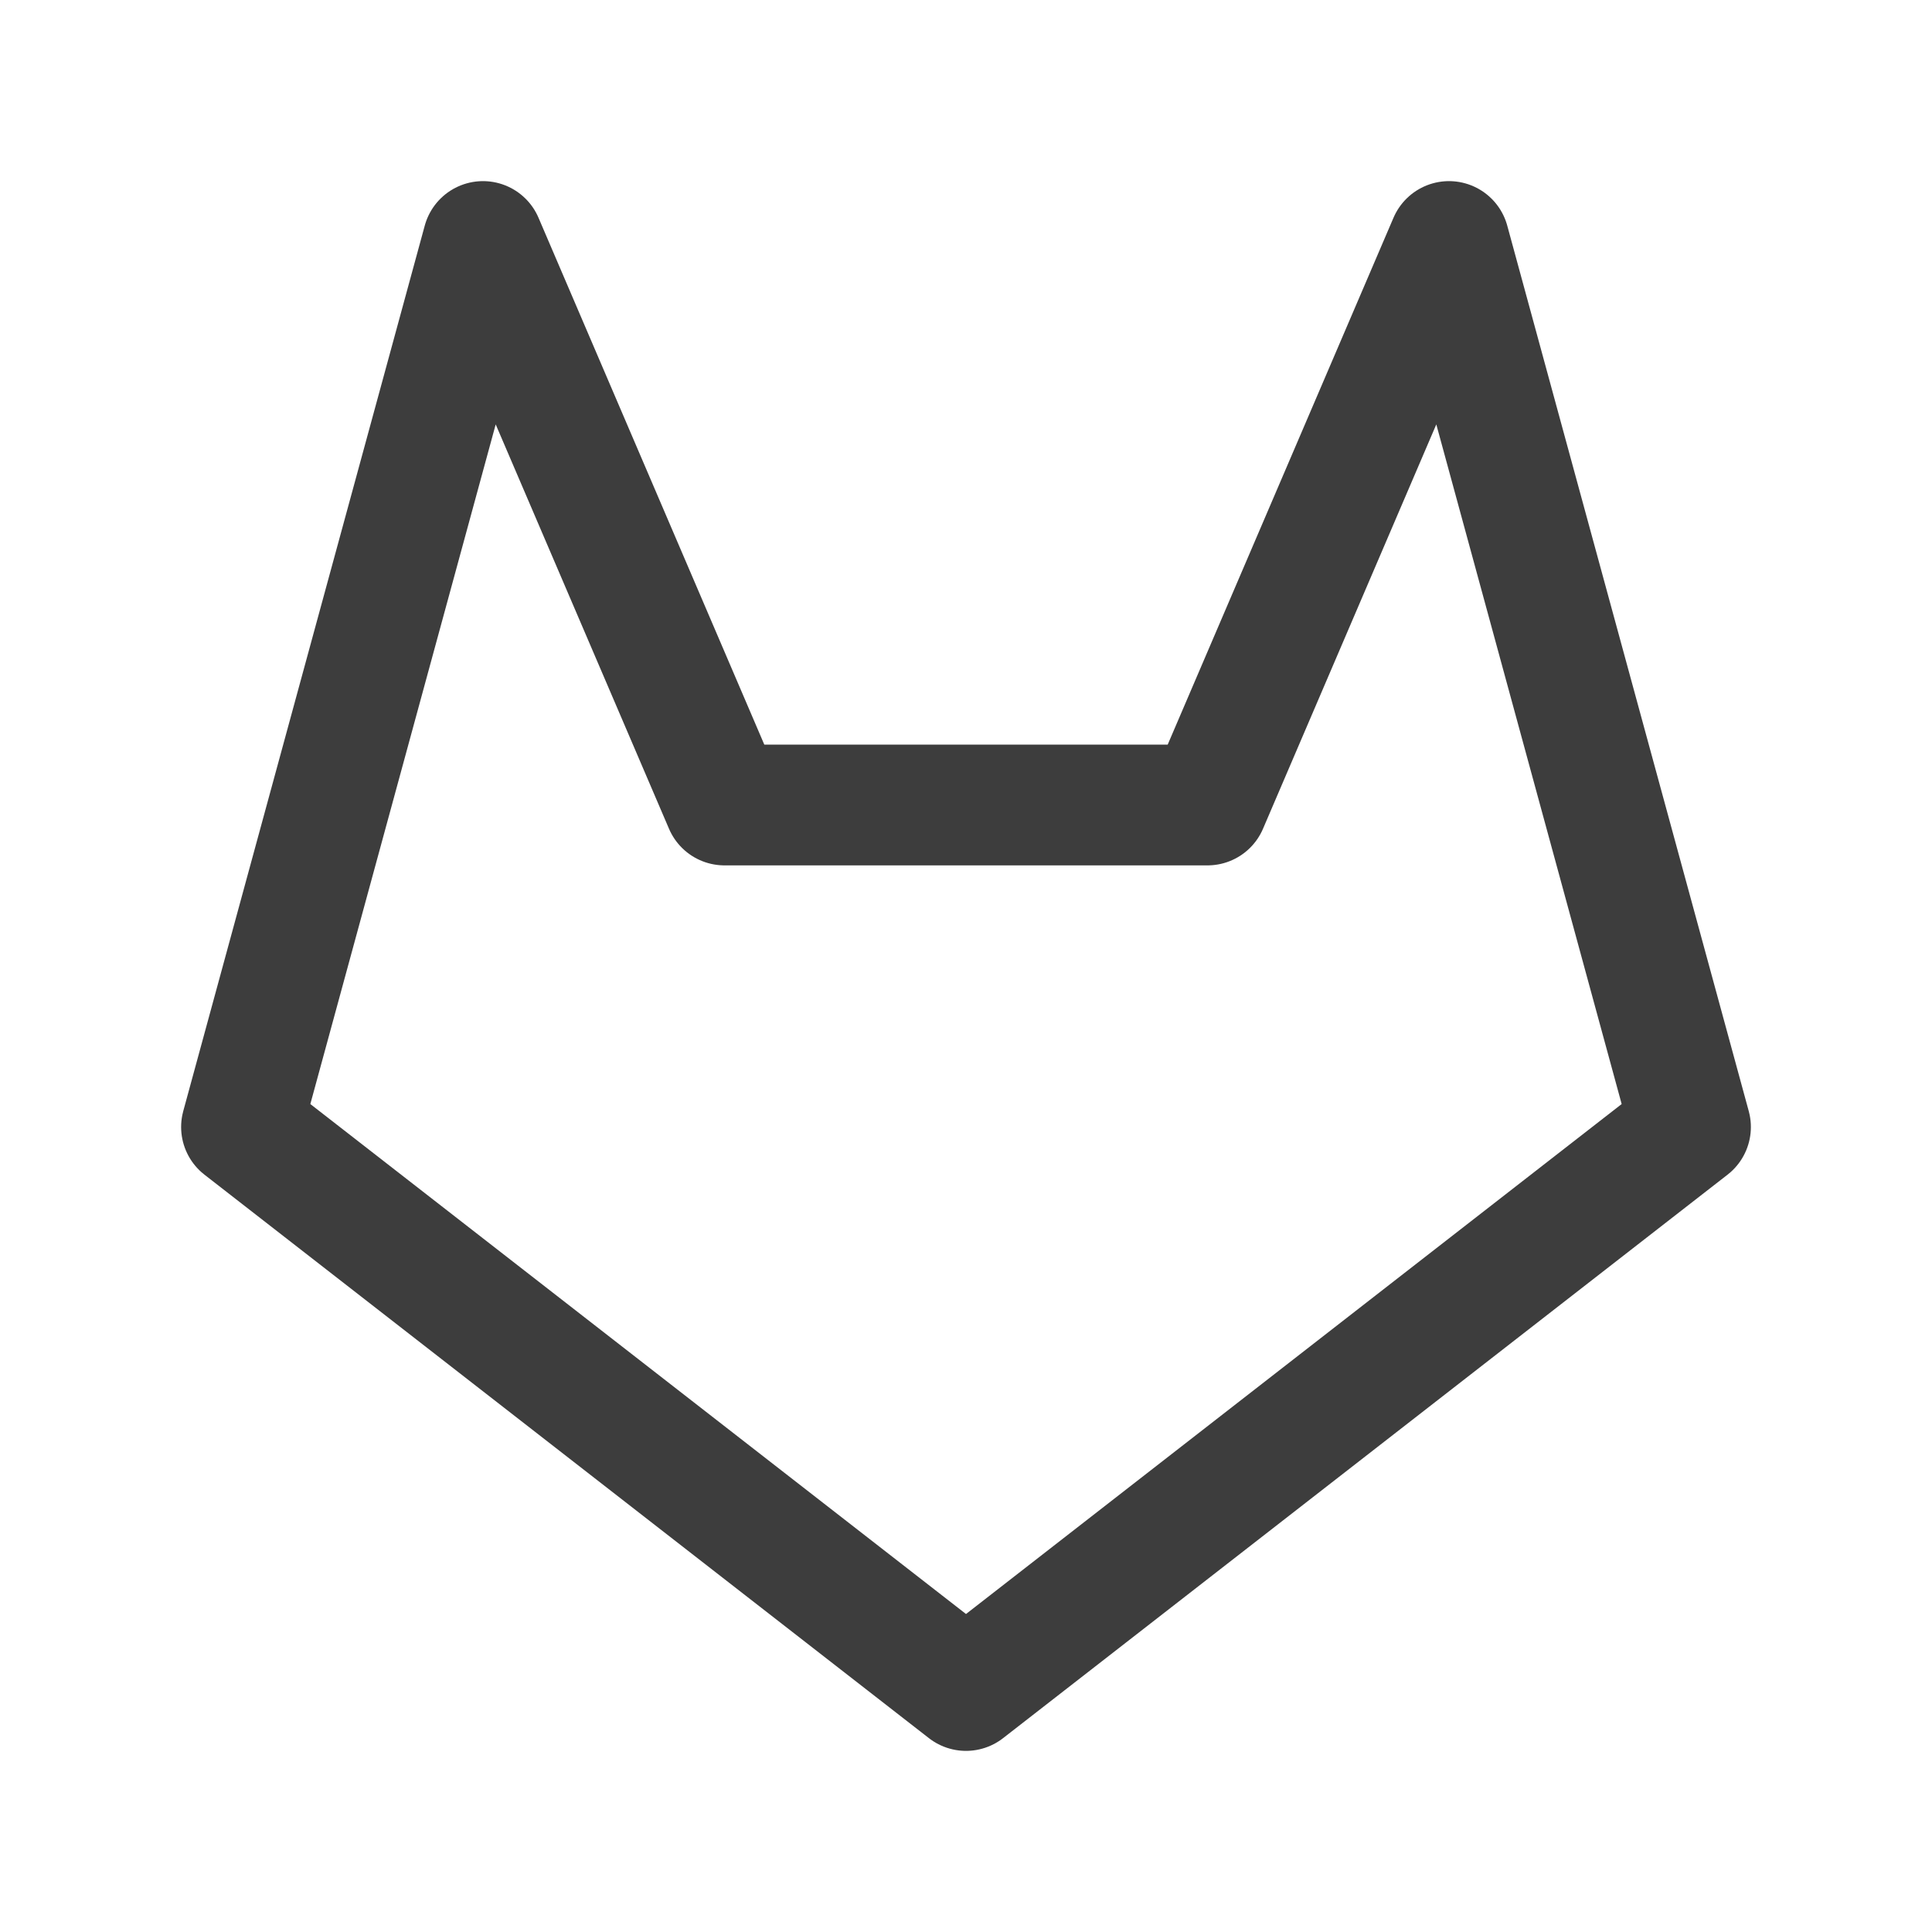 <svg width="24" height="24" viewBox="0 0 24 24" fill="none" xmlns="http://www.w3.org/2000/svg">
<path d="M21 14L12 21L3 14L6 3L9 10H15L18 3L21 14Z" stroke="#3D3D3D" stroke-width="1.5" stroke-linecap="round" stroke-linejoin="round"/>
</svg>
